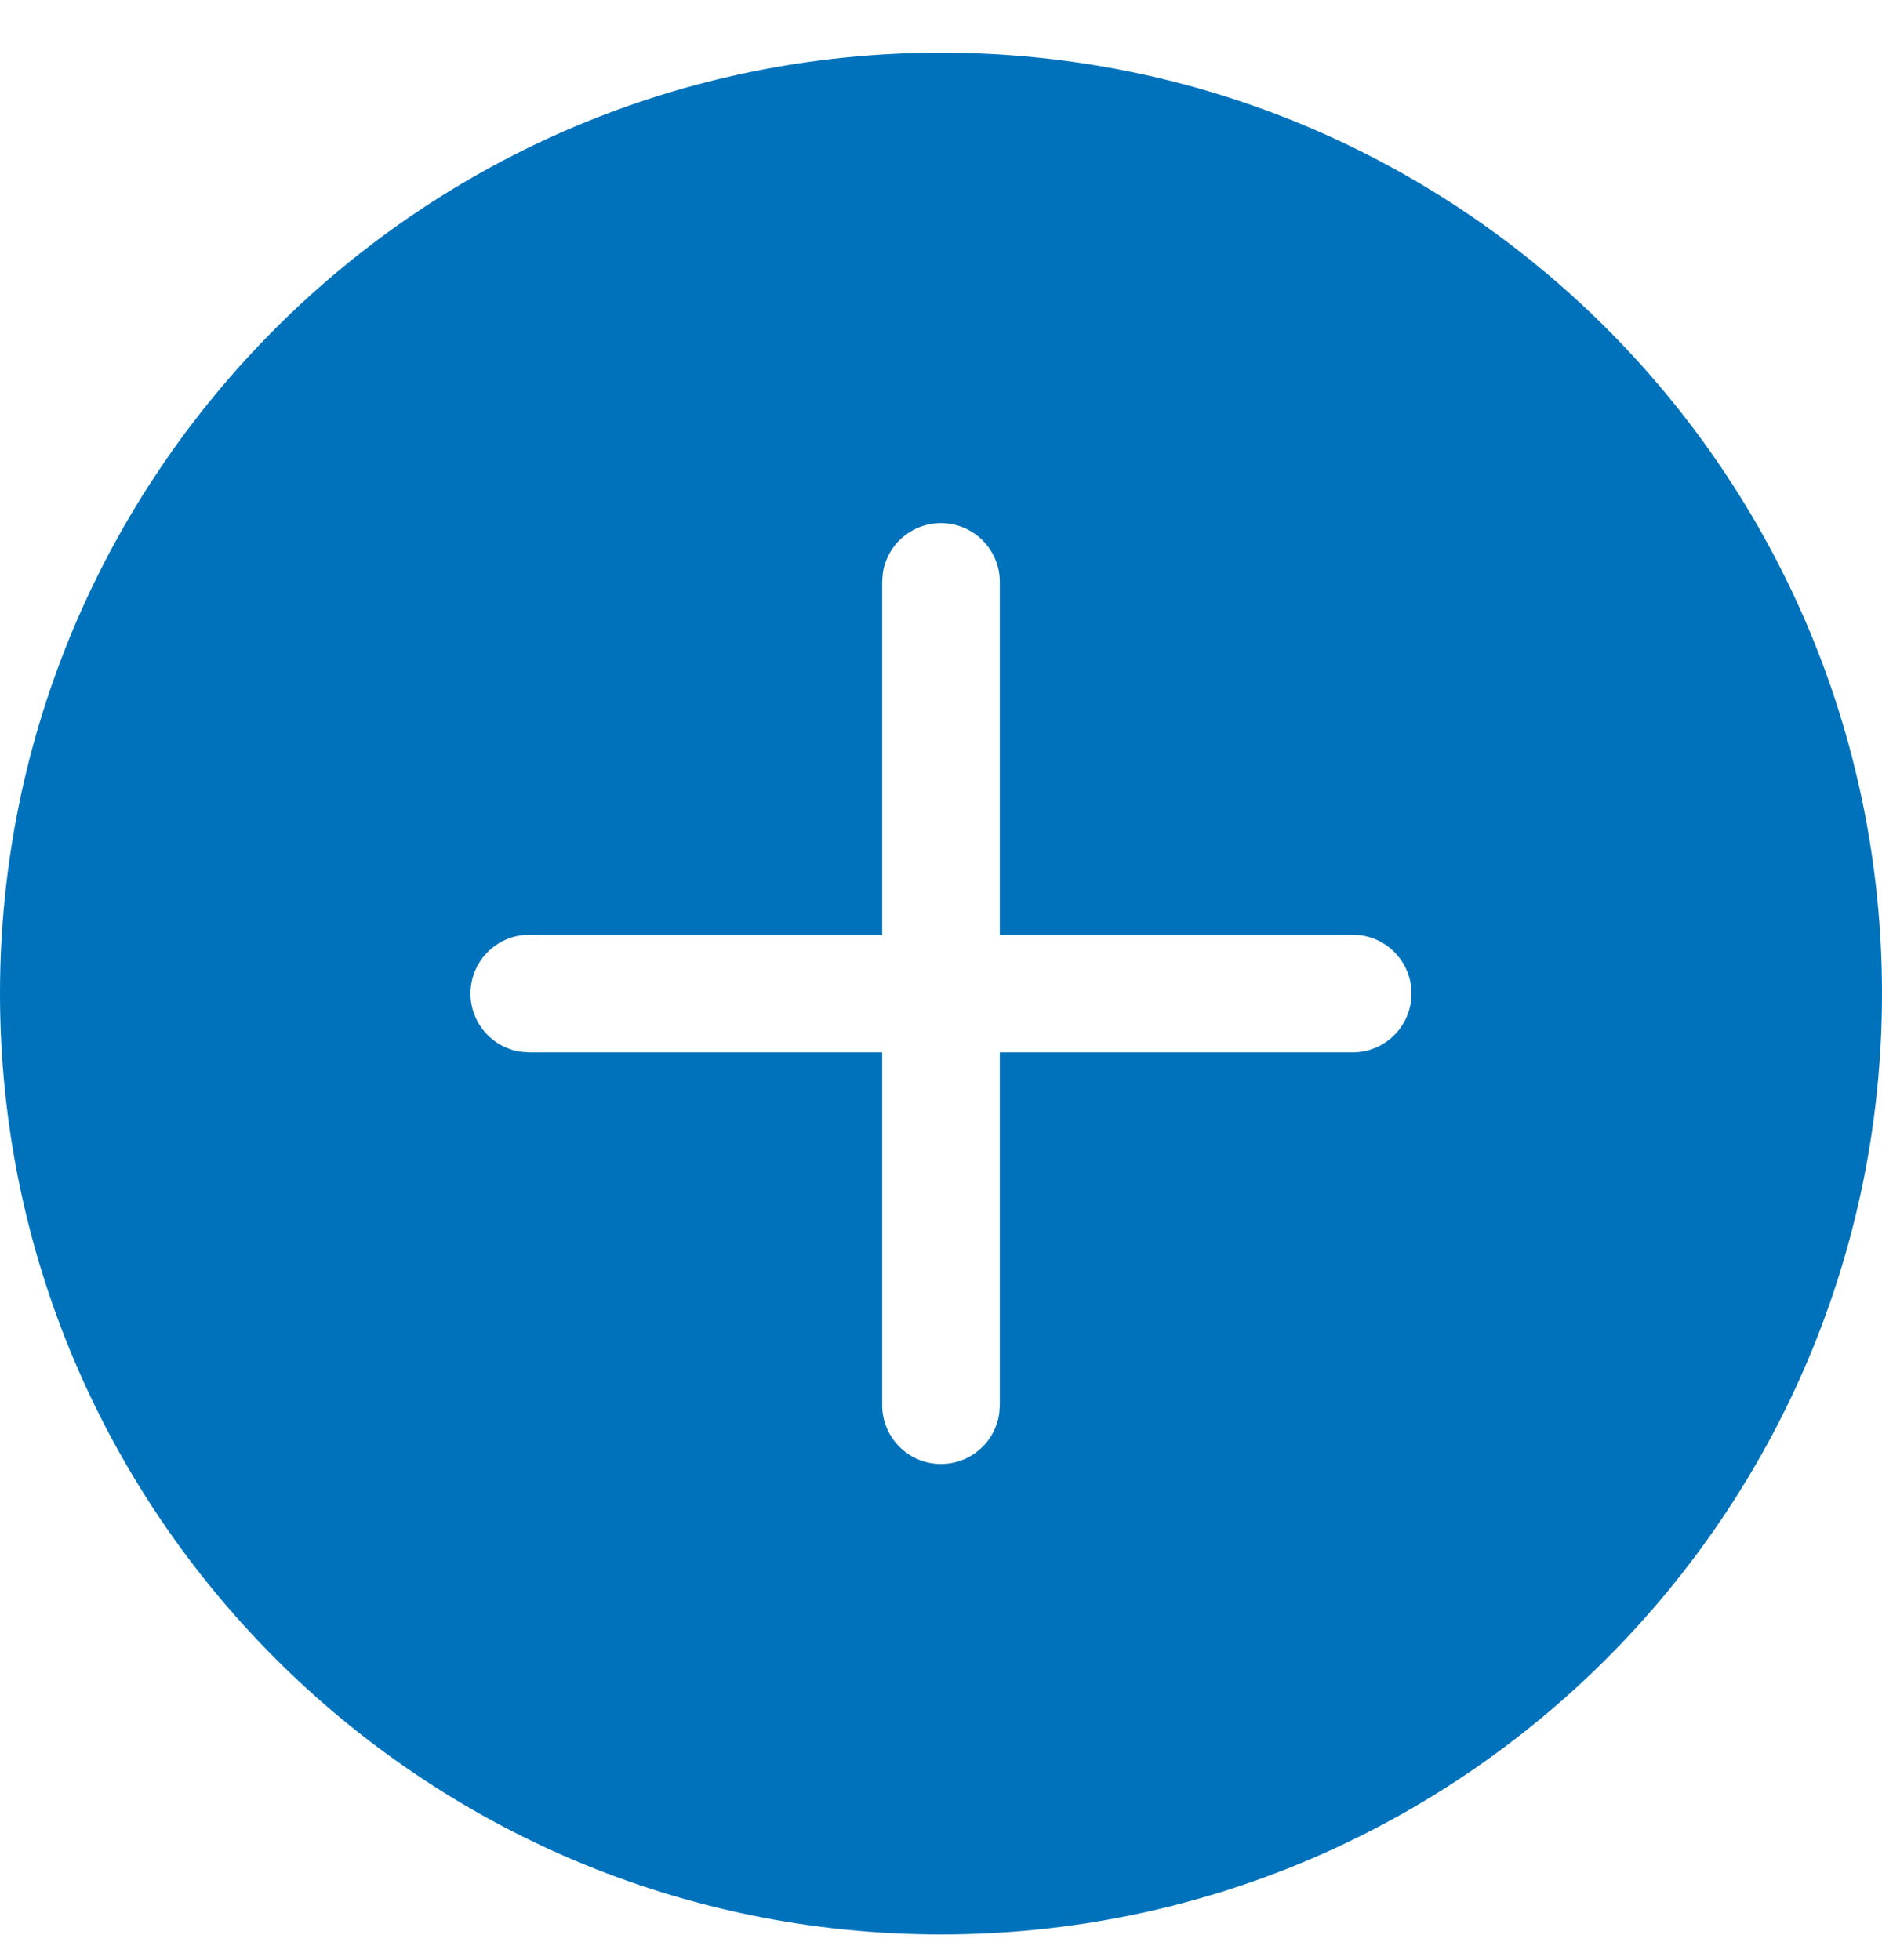 <svg width="24" height="25" viewBox="0 0 24 25" fill="none" xmlns="http://www.w3.org/2000/svg">
<path d="M12 0.672C18.627 0.672 24 6.044 24 12.672C24 19.299 18.627 24.672 12 24.672C5.373 24.672 0 19.299 0 12.672C0 6.044 5.373 0.672 12 0.672ZM12 6.672C11.62 6.672 11.306 6.954 11.257 7.32L11.25 7.422V11.922H6.75C6.336 11.922 6 12.258 6 12.672C6 13.052 6.282 13.365 6.648 13.415L6.75 13.422H11.25V17.922C11.25 18.336 11.586 18.672 12 18.672C12.38 18.672 12.694 18.39 12.743 18.024L12.75 17.922V13.422H17.25C17.664 13.422 18 13.086 18 12.672C18 12.292 17.718 11.978 17.352 11.929L17.25 11.922H12.75V7.422C12.75 7.008 12.414 6.672 12 6.672Z" fill="#0072BB"/>
</svg>
